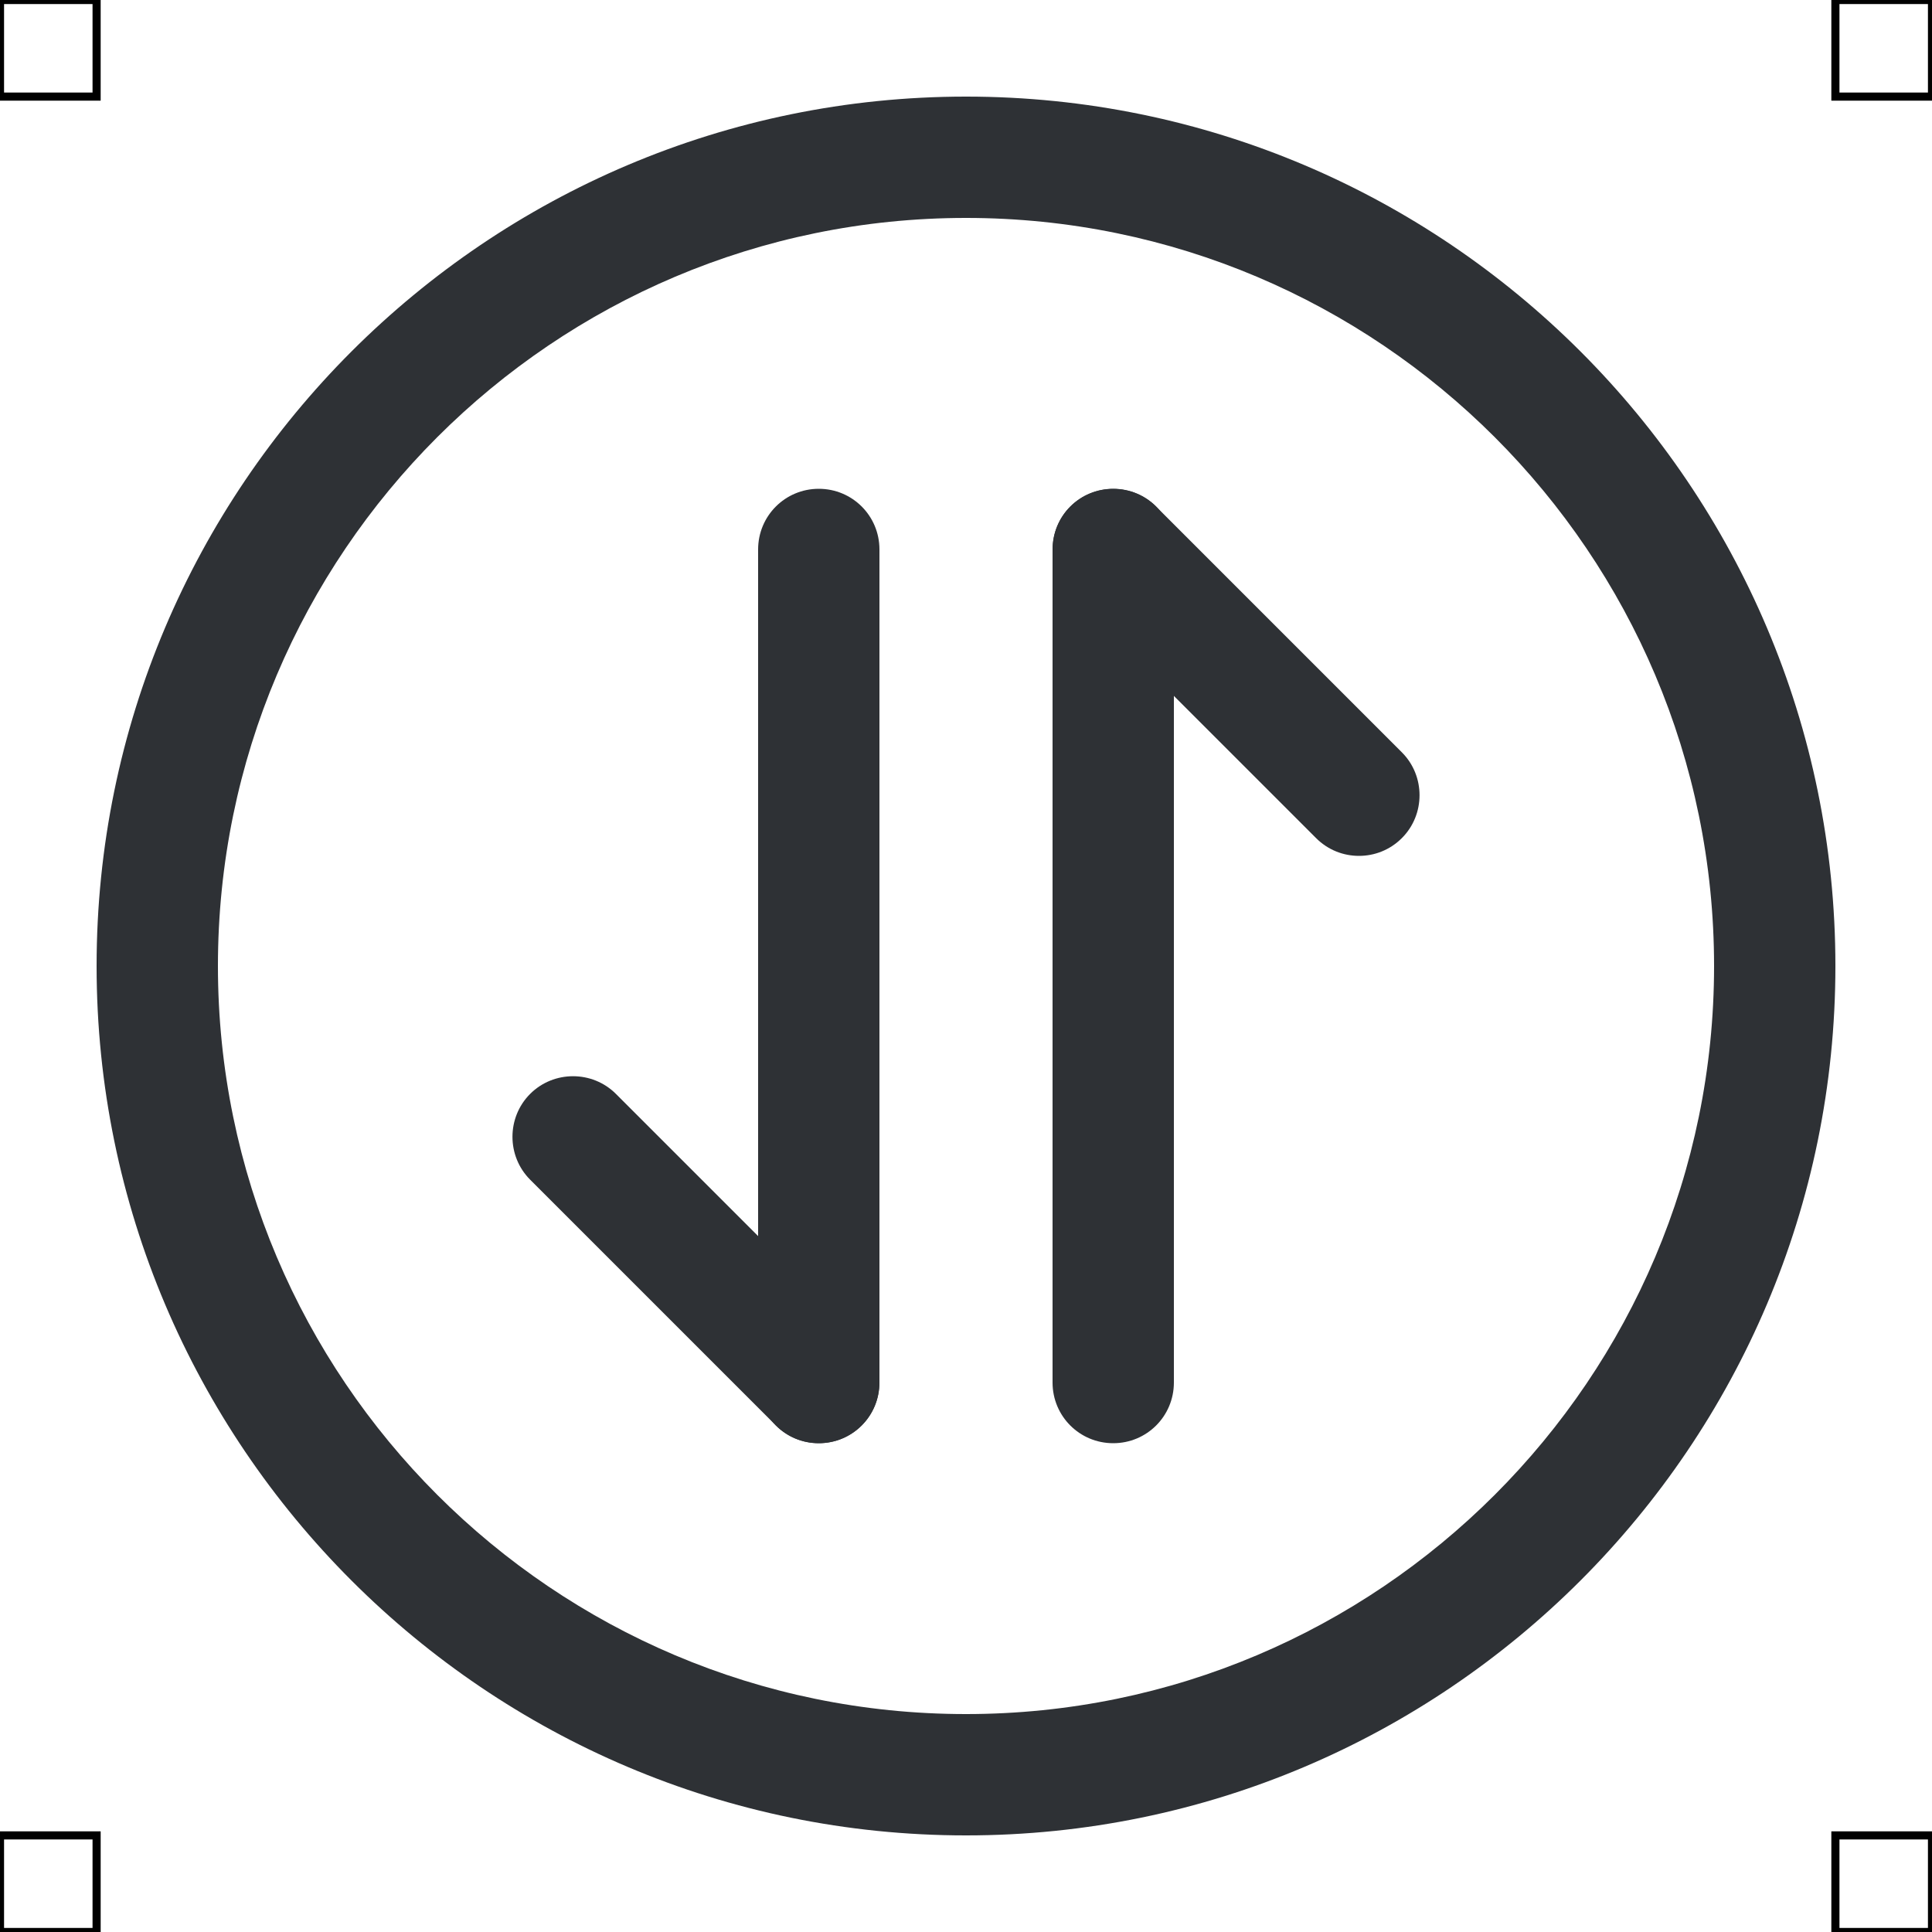 <?xml version="1.0" encoding="UTF-8"?>
<svg xmlns="http://www.w3.org/2000/svg" viewBox="0 0 50 50">
  <defs>
    <style>
      .cls-1 {
        fill: #2e3135;
        stroke-width: 0px;
      }

      .cls-2 {
        fill: none;
        stroke: #000;
        stroke-miterlimit: 10;
        stroke-width: .21px;
      }
    </style>
  </defs>
  <g id="iconos">
    <g>
      <path class="cls-1" d="m35.17,22.15c-.4,0-.8-.15-1.11-.46l-6.36-6.36c-.61-.61-.61-1.61,0-2.22s1.61-.61,2.22,0l6.36,6.36c.61.61.61,1.61,0,2.22-.31.31-.71.46-1.11.46Z"/>
      <path class="cls-1" d="m28.81,37.35c-.87,0-1.57-.7-1.57-1.57V14.22c0-.87.7-1.57,1.57-1.57s1.57.7,1.57,1.57v21.56c0,.87-.7,1.57-1.57,1.57Z"/>
      <path class="cls-1" d="m21.19,37.35c-.4,0-.8-.15-1.11-.46l-6.36-6.36c-.61-.61-.61-1.61,0-2.22s1.61-.61,2.22,0l6.36,6.36c.61.61.61,1.61,0,2.22-.31.31-.71.46-1.11.46Z"/>
      <path class="cls-1" d="m21.19,37.35c-.87,0-1.57-.7-1.57-1.57V14.22c0-.87.7-1.57,1.57-1.57s1.57.7,1.57,1.57v21.56c0,.87-.7,1.57-1.57,1.57Z"/>
      <path class="cls-1" d="m25,47.5c-12.41,0-22.5-10.09-22.5-22.5S12.59,2.5,25,2.5s22.5,10.09,22.5,22.5-10.09,22.5-22.5,22.5Zm0-41.86C14.32,5.64,5.64,14.32,5.64,25s8.68,19.36,19.36,19.36,19.36-8.68,19.36-19.36S35.68,5.64,25,5.64Z"/>
    </g>
  </g>
  <g id="guias">
    <rect class="cls-2" x="47.5" y="47.5" width="2.5" height="2.5"/>
    <rect class="cls-2" x="47.5" width="2.5" height="2.5"/>
    <rect class="cls-2" y="47.5" width="2.5" height="2.5"/>
    <rect class="cls-2" width="2.5" height="2.5"/>
  </g>
</svg>